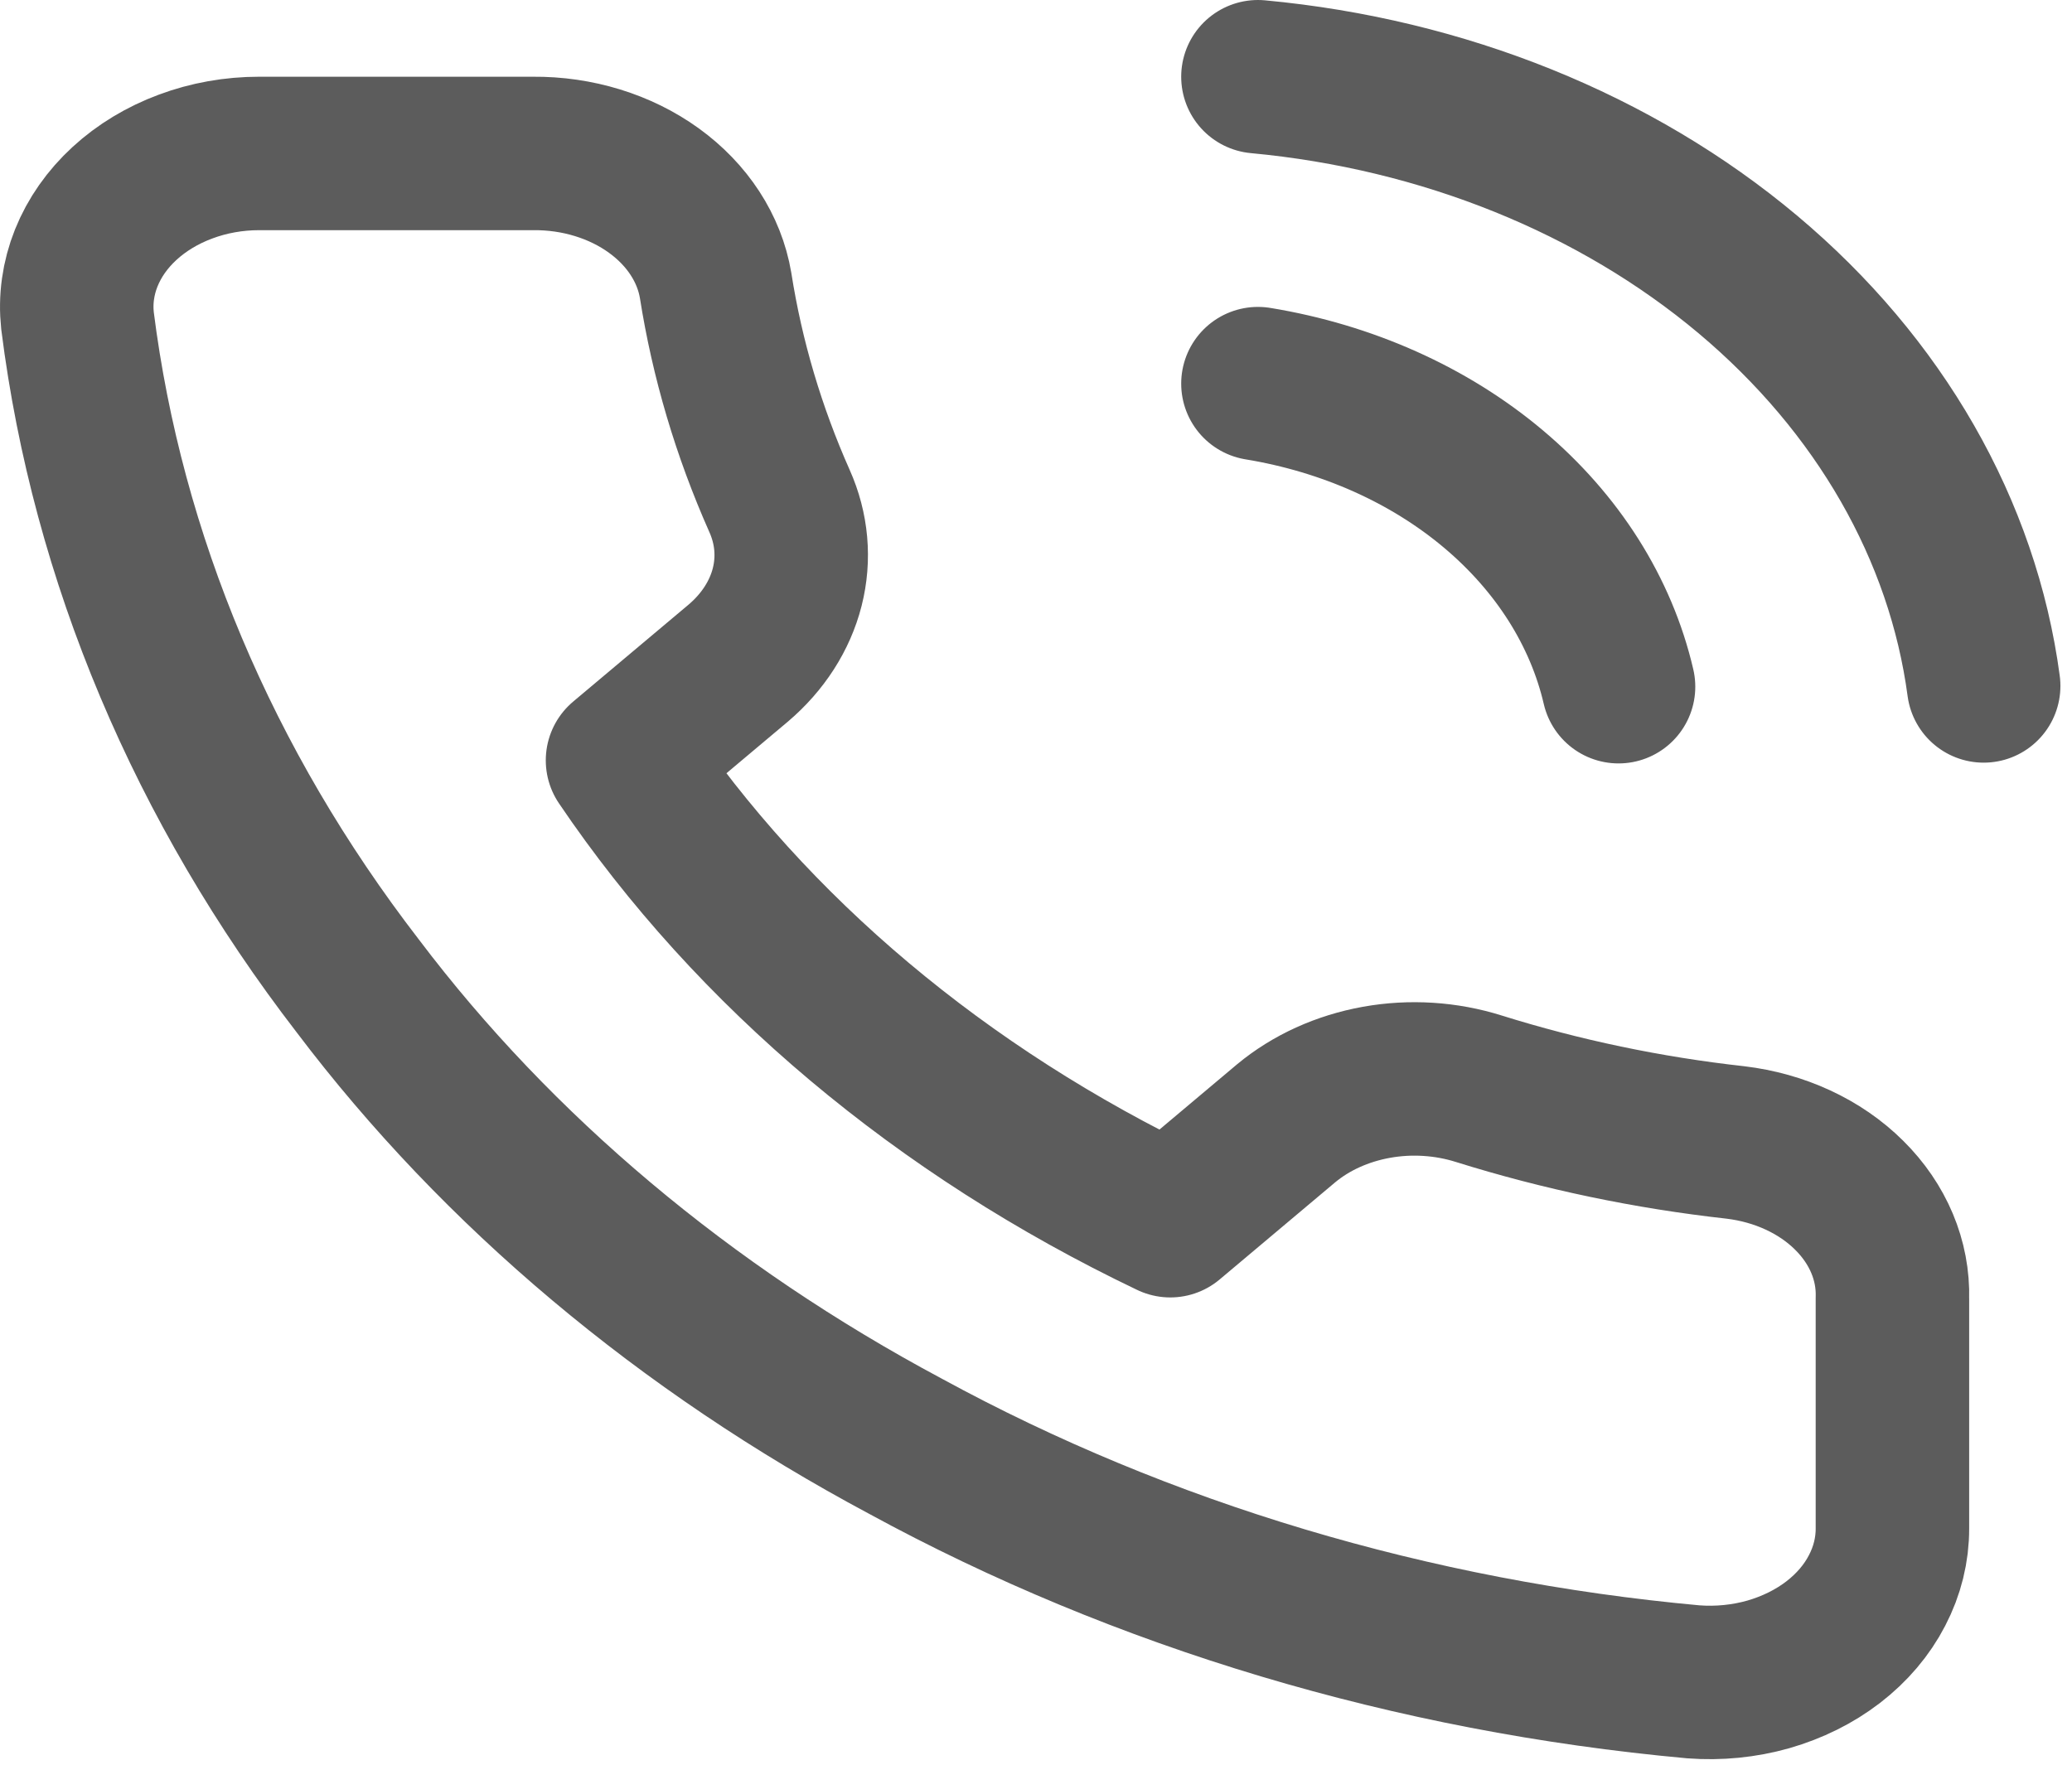 <svg width="27" height="23" viewBox="0 0 27 23" fill="none" xmlns="http://www.w3.org/2000/svg">
<path d="M16.392 5C17.554 5.191 18.622 5.668 19.459 6.372C20.296 7.076 20.864 7.973 21.091 8.95M16.392 1C18.806 1.225 21.057 2.134 22.776 3.577C24.494 5.02 25.578 6.911 25.849 8.94M24.66 16.92V19.92C24.661 20.198 24.593 20.474 24.46 20.729C24.328 20.985 24.133 21.214 23.889 21.402C23.645 21.59 23.356 21.733 23.043 21.823C22.729 21.912 22.396 21.945 22.066 21.92C18.405 21.586 14.889 20.534 11.8 18.85C8.925 17.315 6.488 15.266 4.662 12.85C2.651 10.241 1.4 7.271 1.01 4.18C0.98 3.903 1.019 3.625 1.124 3.362C1.23 3.098 1.399 2.857 1.622 2.652C1.845 2.447 2.116 2.283 2.418 2.171C2.72 2.058 3.047 2 3.377 2H6.946C7.523 1.995 8.083 2.167 8.521 2.484C8.958 2.8 9.244 3.239 9.325 3.72C9.476 4.68 9.755 5.623 10.158 6.53C10.318 6.888 10.353 7.277 10.258 7.651C10.163 8.025 9.942 8.368 9.623 8.64L8.112 9.91C9.805 12.414 12.271 14.486 15.25 15.91L16.76 14.64C17.084 14.371 17.492 14.186 17.937 14.106C18.382 14.026 18.845 14.056 19.27 14.19C20.35 14.528 21.471 14.763 22.613 14.89C23.191 14.959 23.719 15.203 24.096 15.578C24.474 15.952 24.674 16.43 24.66 16.92Z" stroke="#5C5C5C" stroke-width="2" stroke-linecap="round" stroke-linejoin="round"/>
</svg>

